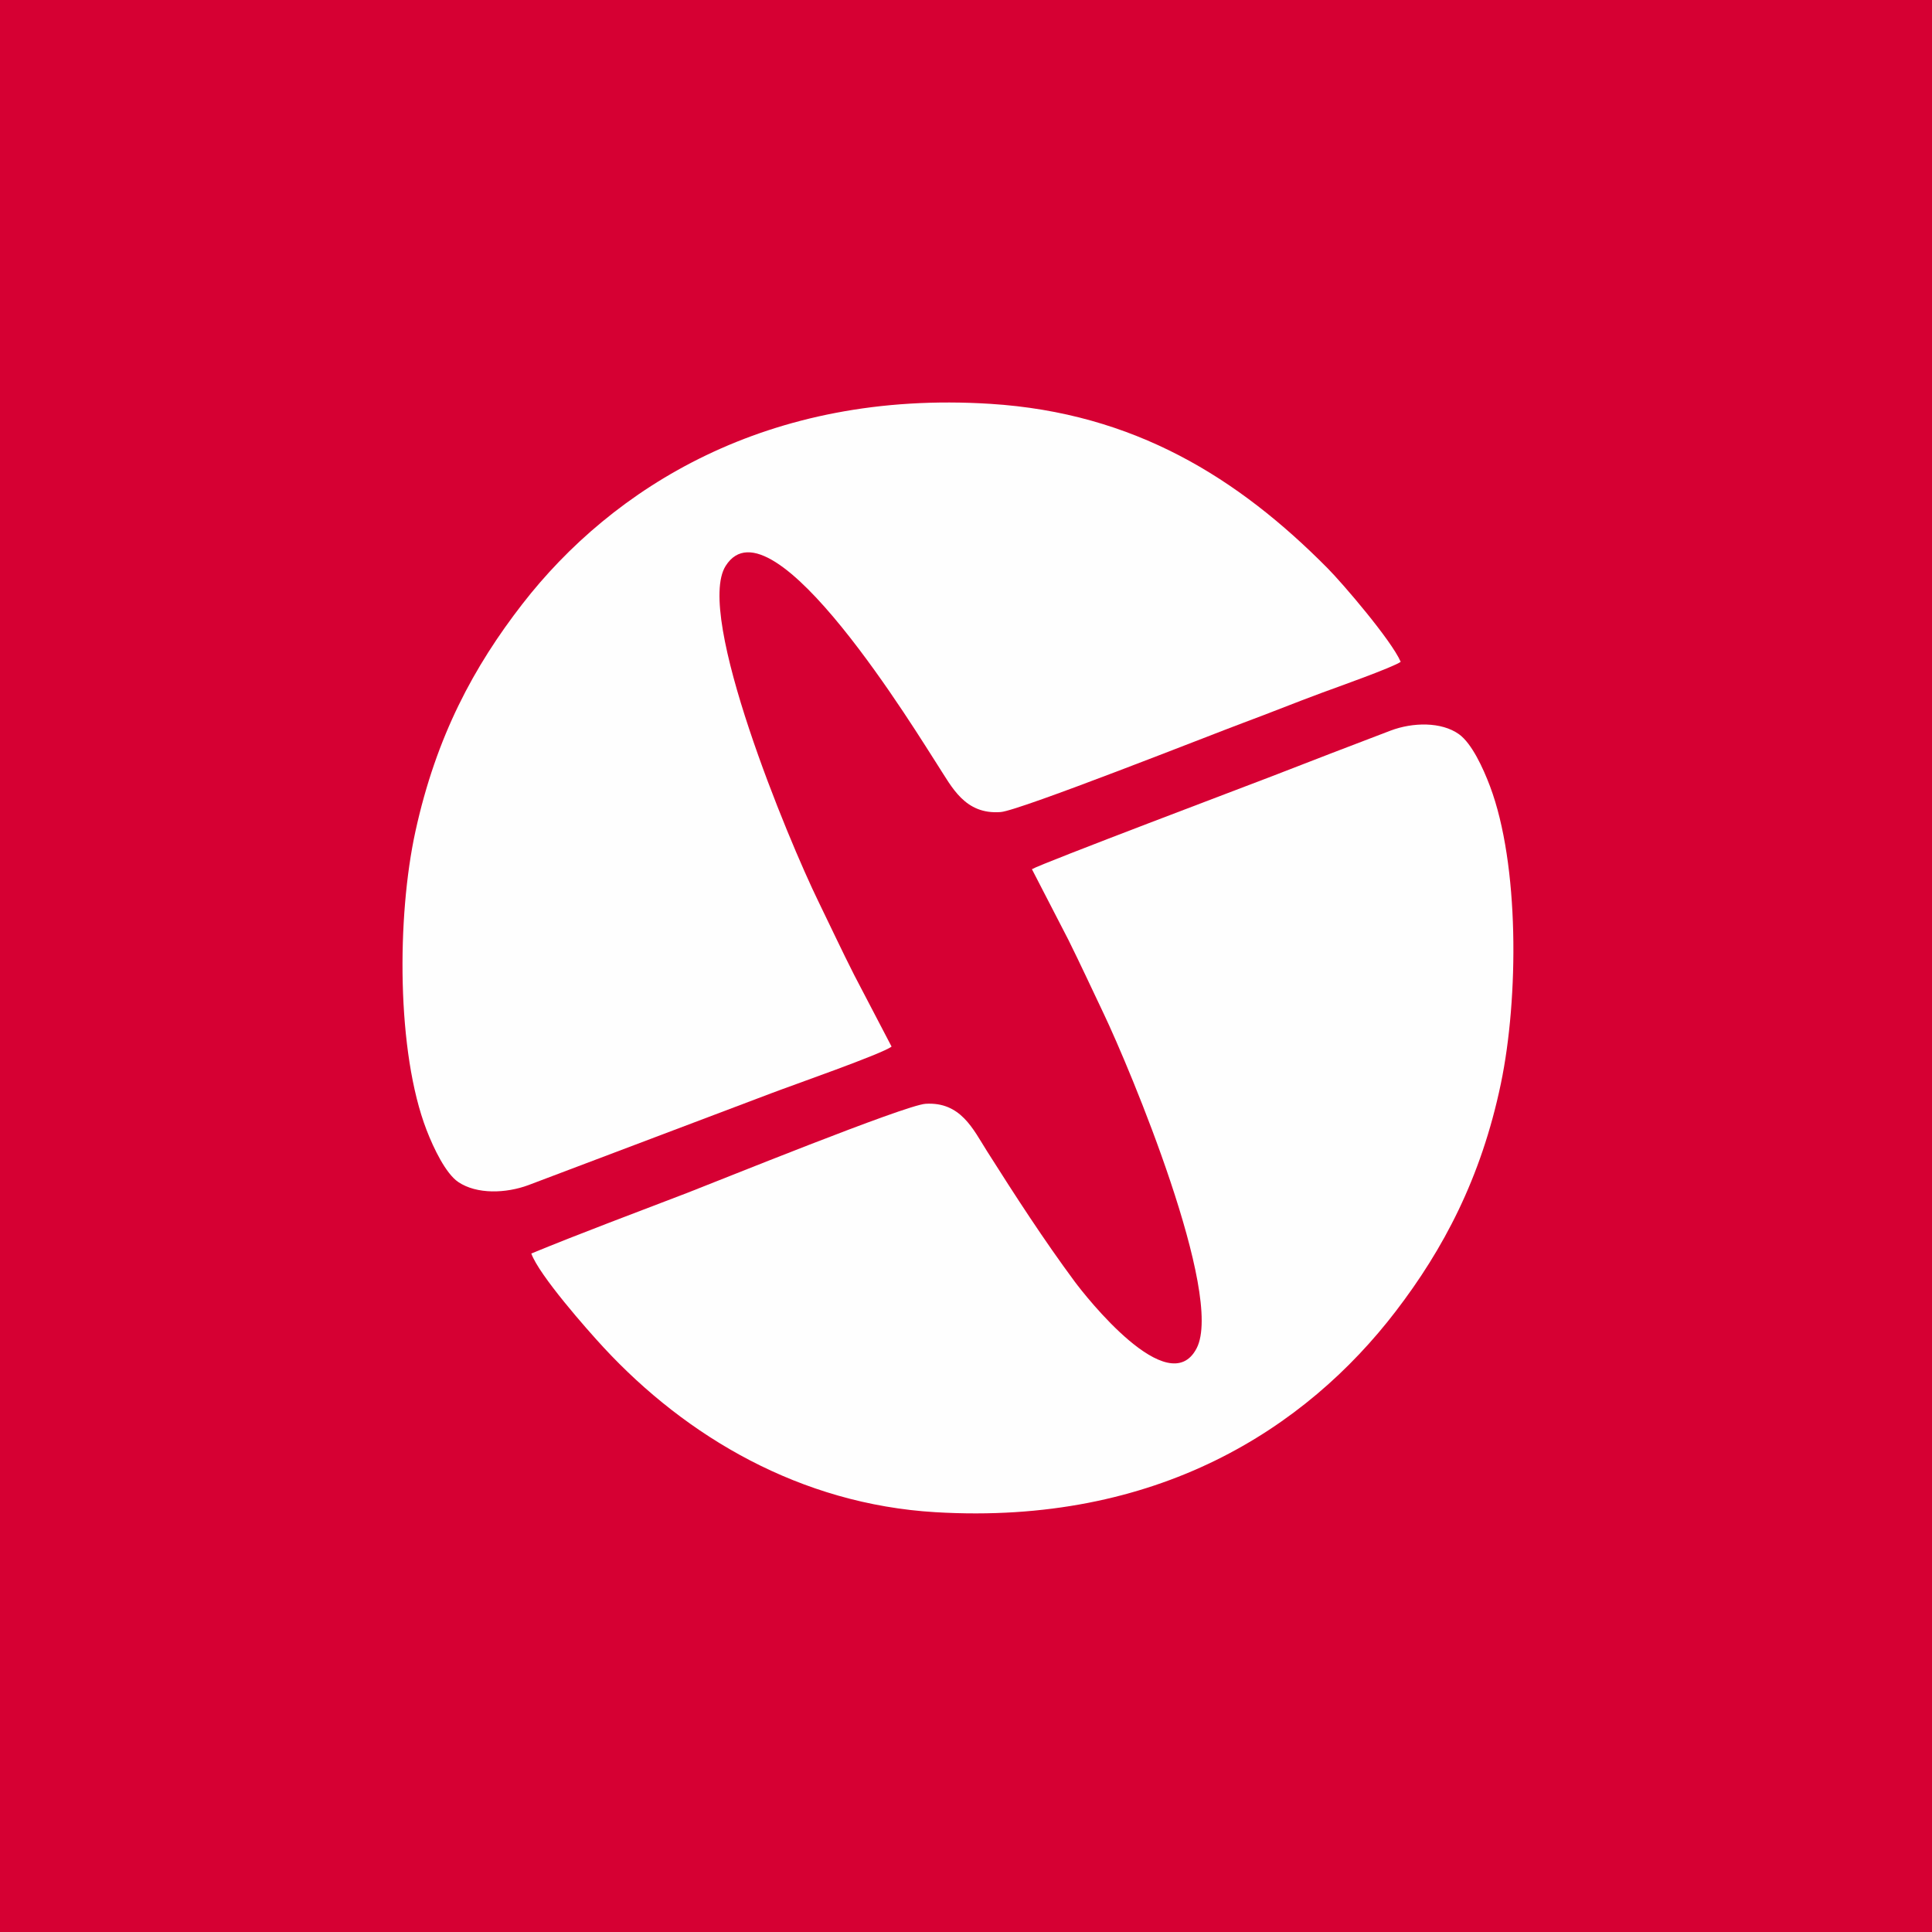 <svg width="120" height="120" viewBox="0 0 120 120" fill="none" xmlns="http://www.w3.org/2000/svg">
<rect x="0" y="0" width="120" height="120" fill="#333333" stroke="none"/>
<g clip-path="url(#clip0_273_1266)">
<path d="M120 0H0V120H120V0Z" fill="#D60033"/>
<path fill-rule="evenodd" clip-rule="evenodd" d="M55.377 65.005L53.058 60.564C52.274 59.02 51.589 57.543 50.843 56.016C48.953 52.15 43.156 38.194 45.07 35.153C47.931 30.609 57.059 45.712 58.249 47.537C59.121 48.875 59.925 50.609 62.154 50.438C63.34 50.348 75.42 45.564 77.194 44.906C78.855 44.291 80.451 43.642 82.091 43.035C82.892 42.739 86.558 41.44 87 41.106C86.422 39.768 83.391 36.235 82.466 35.301C76.895 29.674 70.446 25.648 61.521 25.084C47.644 24.207 38.033 30.314 32.446 37.516C29.442 41.39 27.101 45.705 25.802 51.642C24.645 56.932 24.627 65.357 26.496 70.191C26.939 71.339 27.692 72.897 28.463 73.417C29.622 74.199 31.442 74.121 32.814 73.612L47.895 67.909C49.091 67.449 54.818 65.452 55.377 65.005Z" fill="#FEFEFE"/>
<path fill-rule="evenodd" clip-rule="evenodd" d="M64.095 53.988L66.365 58.386C67.122 59.913 67.787 61.354 68.542 62.938C70.203 66.425 76.046 80.417 74.326 83.742C72.59 87.097 67.401 80.48 66.752 79.603C64.832 77.01 63.086 74.314 61.301 71.495C60.444 70.142 59.674 68.426 57.494 68.558C56.219 68.635 44.408 73.43 42.694 74.089C39.467 75.329 36.139 76.567 33 77.858C33.479 79.197 36.464 82.586 37.5 83.703C42.643 89.25 49.719 93.426 58.097 93.925C71.855 94.744 81.106 88.738 86.692 81.447C89.63 77.613 91.993 73.194 93.221 67.31C94.335 61.971 94.374 53.688 92.547 48.837C92.117 47.695 91.41 46.167 90.618 45.602C89.526 44.822 87.749 44.857 86.367 45.381C83.867 46.33 81.419 47.275 78.949 48.235C77.923 48.634 64.623 53.654 64.095 53.988Z" fill="#FEFEFE"/>
</g>
<defs>
<clipPath id="clip0_273_1266">
<rect width="120" height="120" fill="white"/>
</clipPath>
</defs>
</svg>
